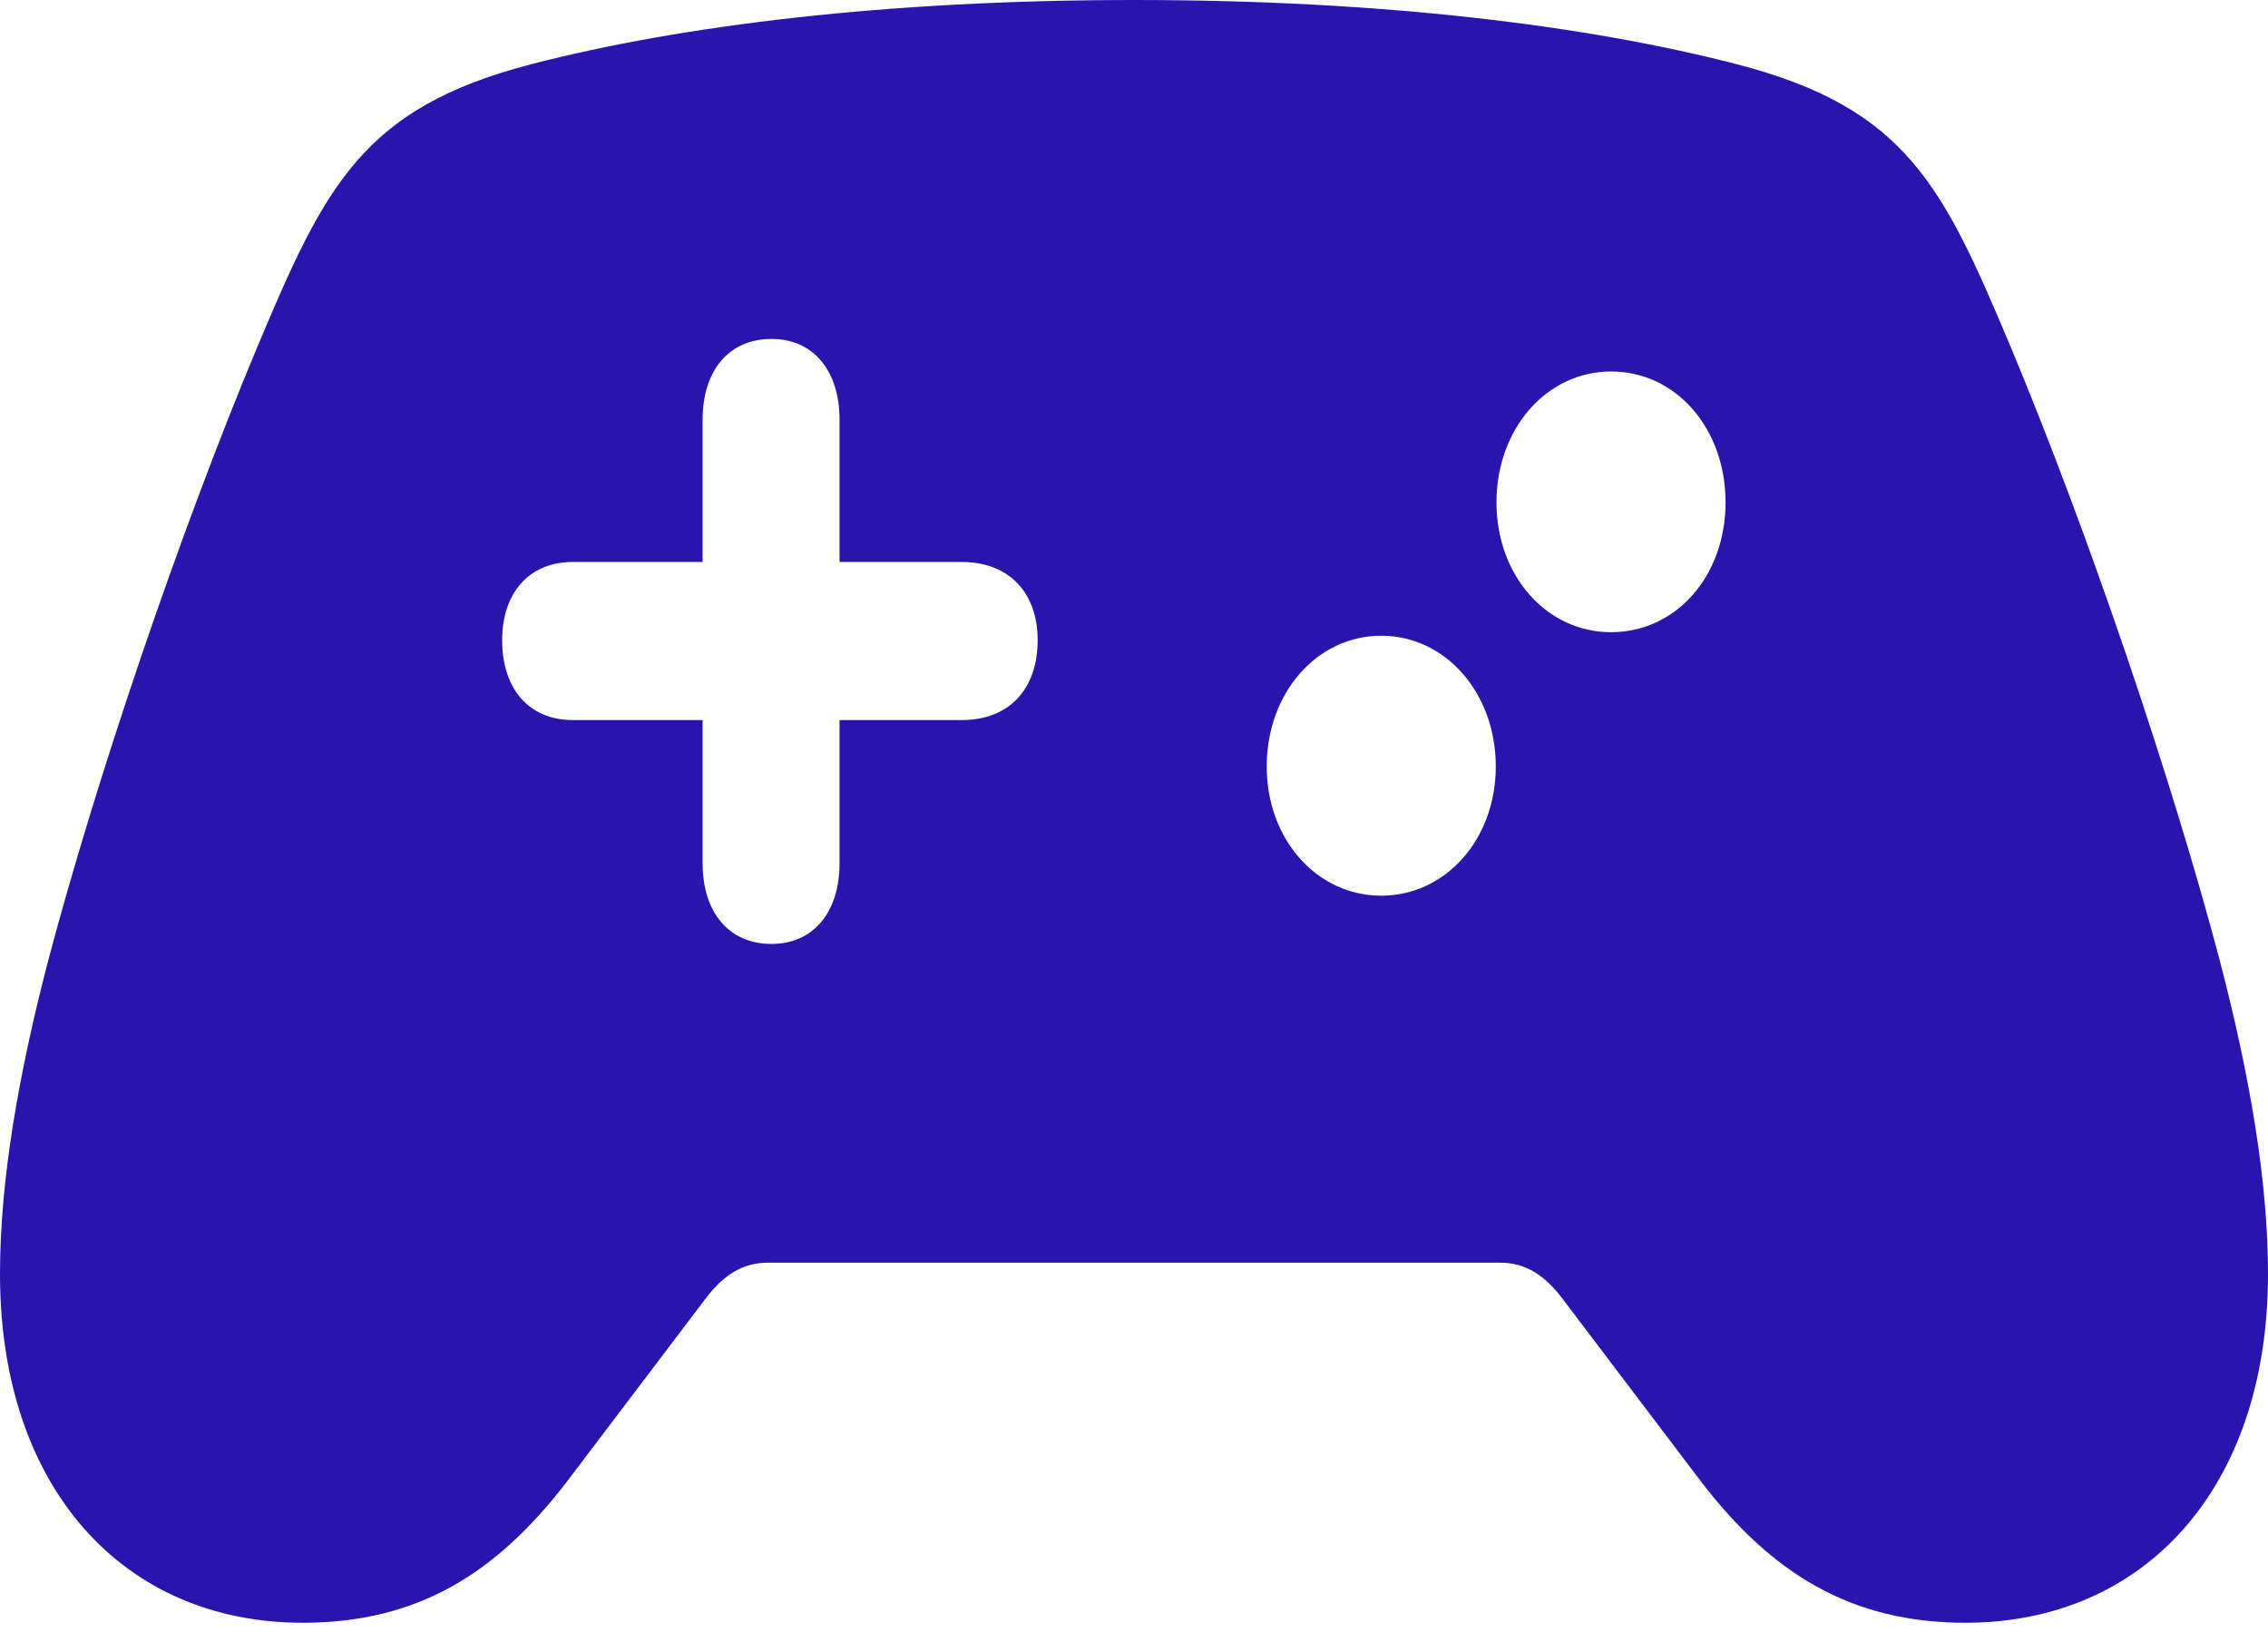 <svg width="29" height="21" viewBox="0 0 29 21" fill="none" xmlns="http://www.w3.org/2000/svg">
<path d="M3.869 20.75C5.353 20.75 6.352 20.11 7.243 18.953L9.004 16.629C9.251 16.292 9.508 16.146 9.815 16.146H19.185C19.492 16.146 19.749 16.292 19.996 16.629L21.757 18.953C22.648 20.11 23.657 20.75 25.131 20.75C27.417 20.75 29 19.032 29 16.292C29 15.113 28.772 13.777 28.387 12.295C27.773 9.971 26.714 6.838 25.705 4.424C24.844 2.38 24.379 1.381 22.203 0.82C20.293 0.326 17.681 0 14.505 0C11.329 0 8.707 0.326 6.797 0.82C4.63 1.381 4.156 2.38 3.295 4.424C2.286 6.838 1.227 9.971 0.613 12.295C0.228 13.777 0 15.113 0 16.292C0 19.032 1.583 20.75 3.869 20.75ZM6.421 8.185C6.421 7.579 6.768 7.186 7.322 7.186H8.984V5.367C8.984 4.738 9.32 4.334 9.865 4.334C10.399 4.334 10.735 4.738 10.735 5.367V7.186H12.299C12.902 7.186 13.268 7.579 13.268 8.185C13.268 8.814 12.902 9.207 12.299 9.207H10.735V11.037C10.735 11.666 10.399 12.07 9.865 12.07C9.32 12.07 8.984 11.666 8.984 11.037V9.207H7.322C6.768 9.207 6.421 8.814 6.421 8.185ZM19.135 6.423C19.135 5.479 19.779 4.75 20.6 4.75C21.431 4.75 22.064 5.479 22.064 6.423C22.064 7.366 21.431 8.084 20.6 8.084C19.779 8.084 19.135 7.366 19.135 6.423ZM16.197 9.802C16.197 8.859 16.84 8.129 17.661 8.129C18.482 8.129 19.126 8.859 19.126 9.802C19.126 10.734 18.482 11.453 17.661 11.453C16.84 11.453 16.197 10.734 16.197 9.802Z" fill="#2A14AE"/>
</svg>
